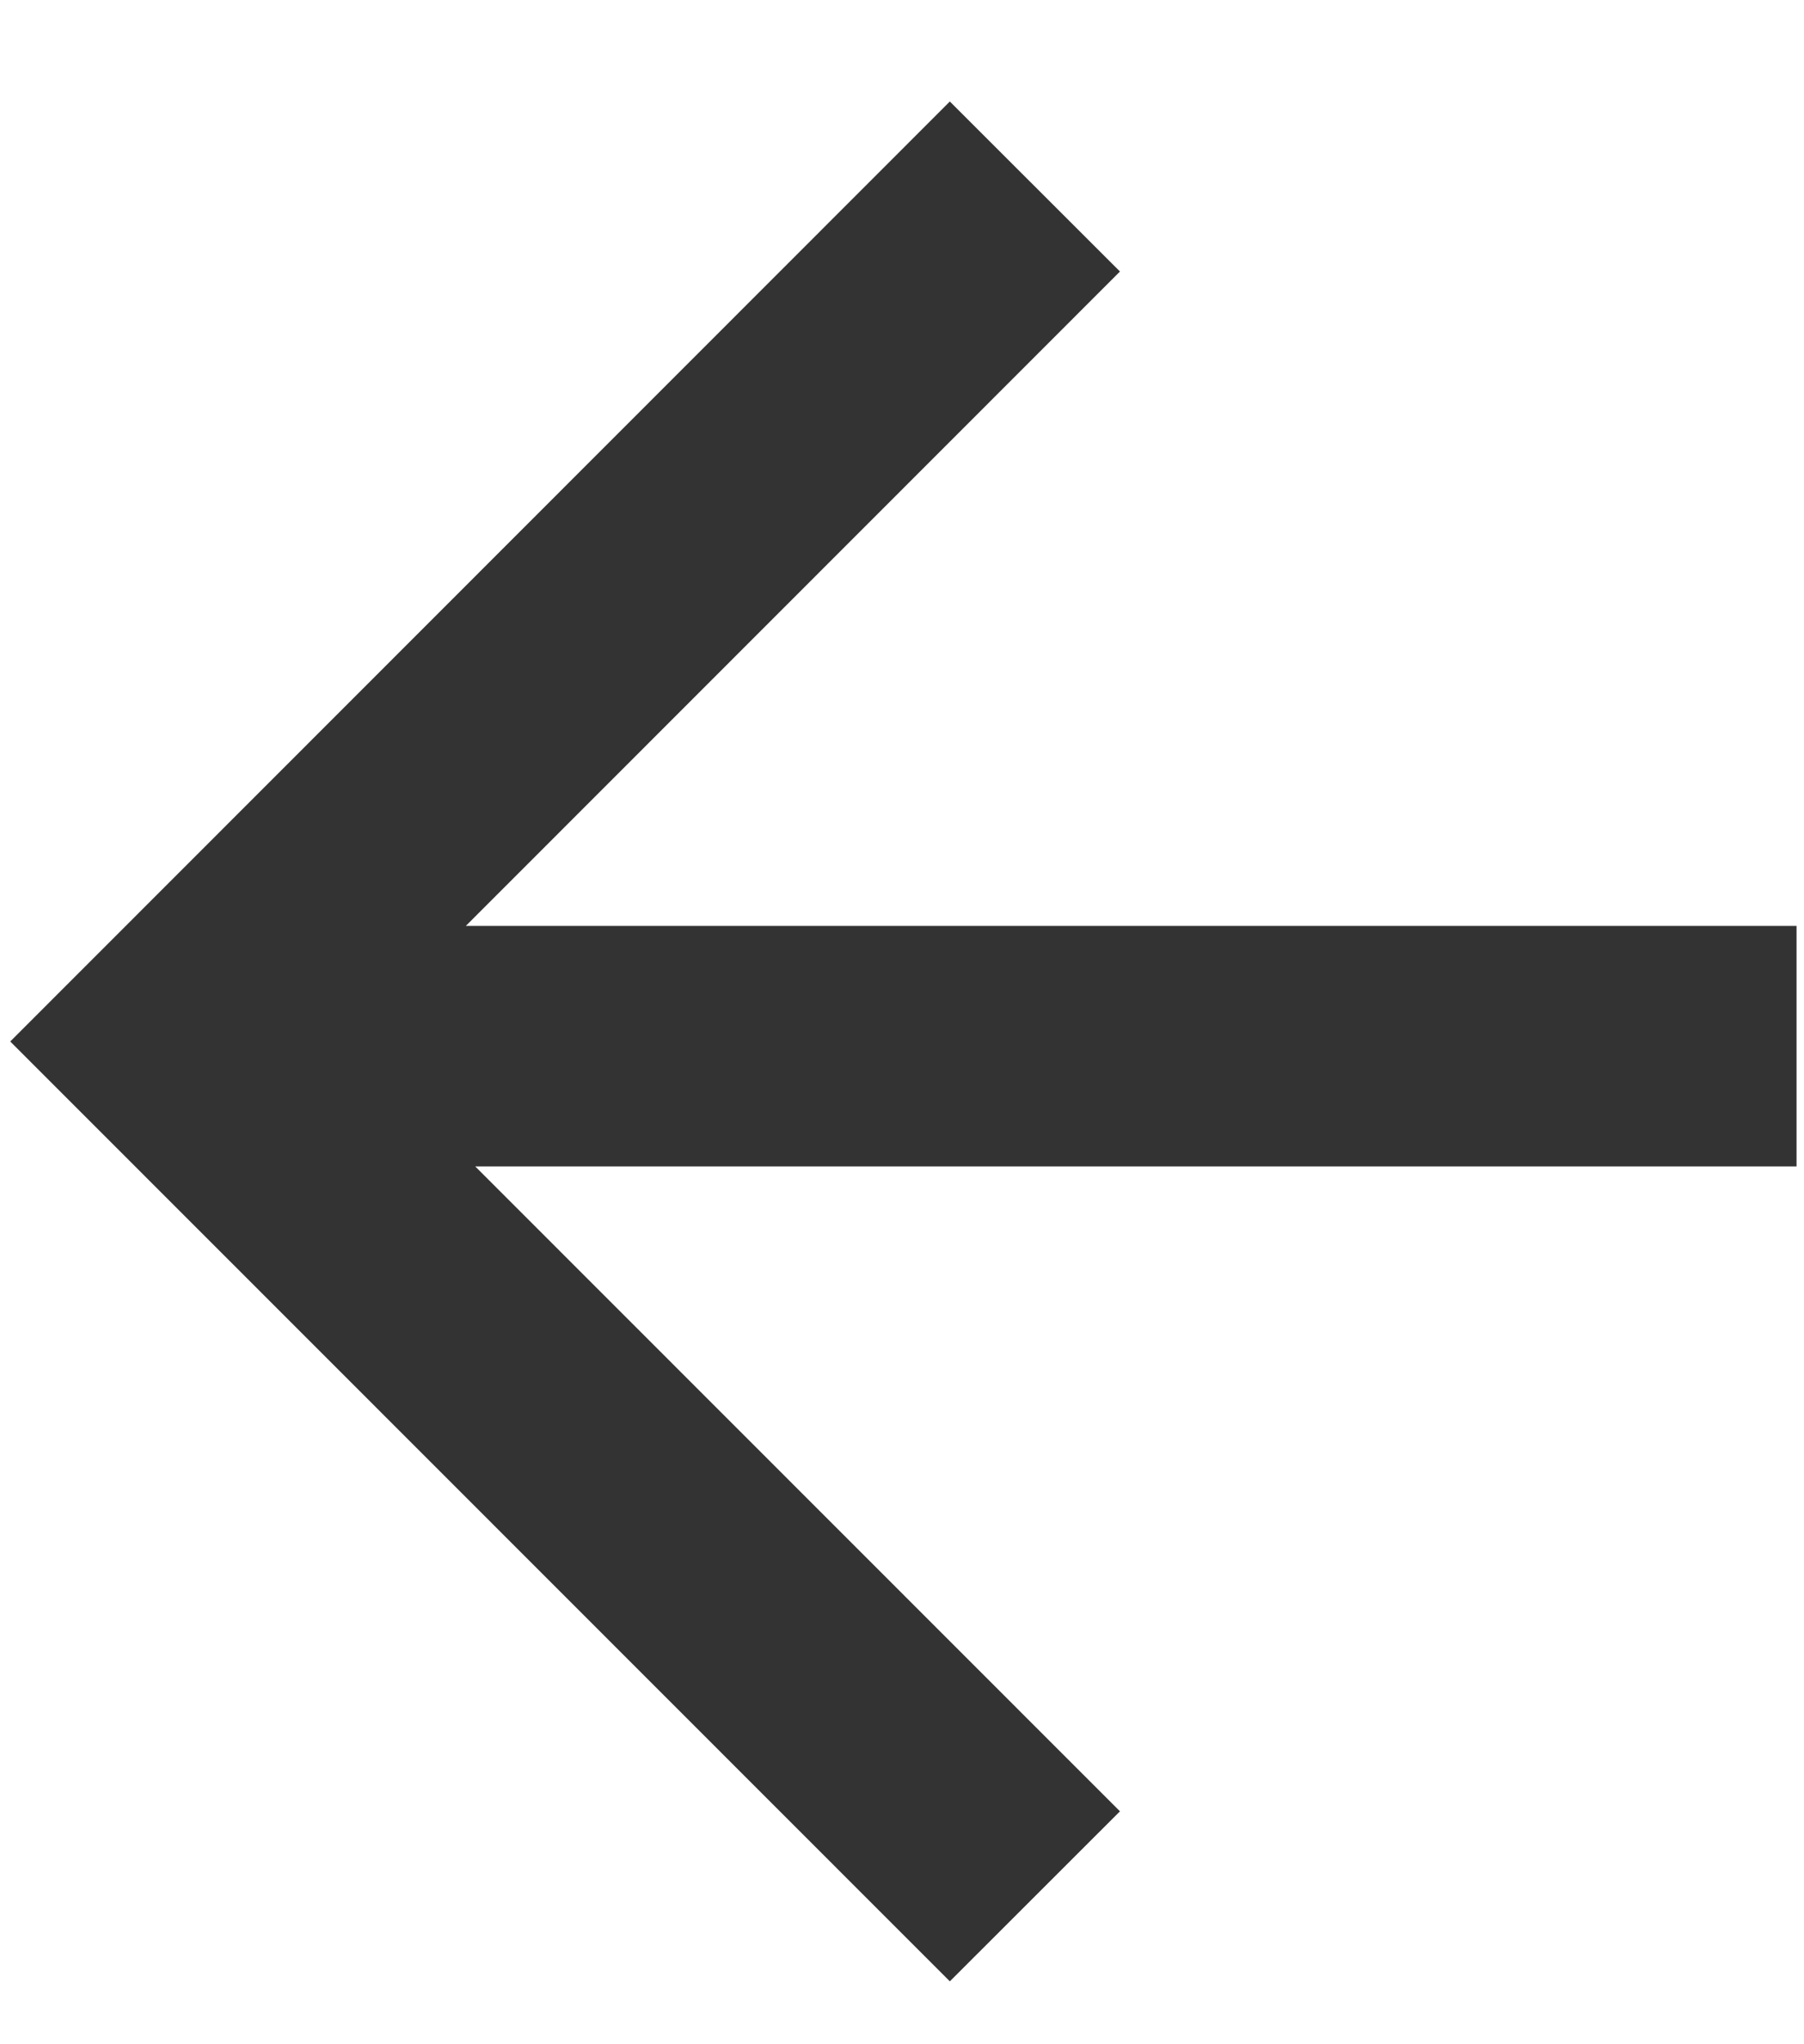 <?xml version="1.0" encoding="UTF-8" standalone="no"?>
<svg width="15px" height="17px" viewBox="0 0 15 17" version="1.1" xmlns="http://www.w3.org/2000/svg" xmlns:xlink="http://www.w3.org/1999/xlink" xmlns:sketch="http://www.bohemiancoding.com/sketch/ns">
    <!-- Generator: Sketch 3.1 (8751) - http://www.bohemiancoding.com/sketch -->
    <title>Stroke 37</title>
    <desc>Created with Sketch.</desc>
    <defs></defs>
    <g id="Main" stroke="none" stroke-width="1" fill="none" fill-rule="evenodd" sketch:type="MSPage">
        <g id="INK-LOGIN" sketch:type="MSArtboardGroup" transform="translate(-769, -1304)" stroke="#333333" stroke-width="2">
            <g id="Imported-Layers-3" sketch:type="MSLayerGroup" transform="translate(110, 1287)">
                <path d="M660.2,25.7 L673.938,25.7 M667.605,32.77 L660.499,25.661 L667.605,18.551" id="Stroke-37" sketch:type="MSShapeGroup"></path>
            </g>
        </g>
    </g>
</svg>